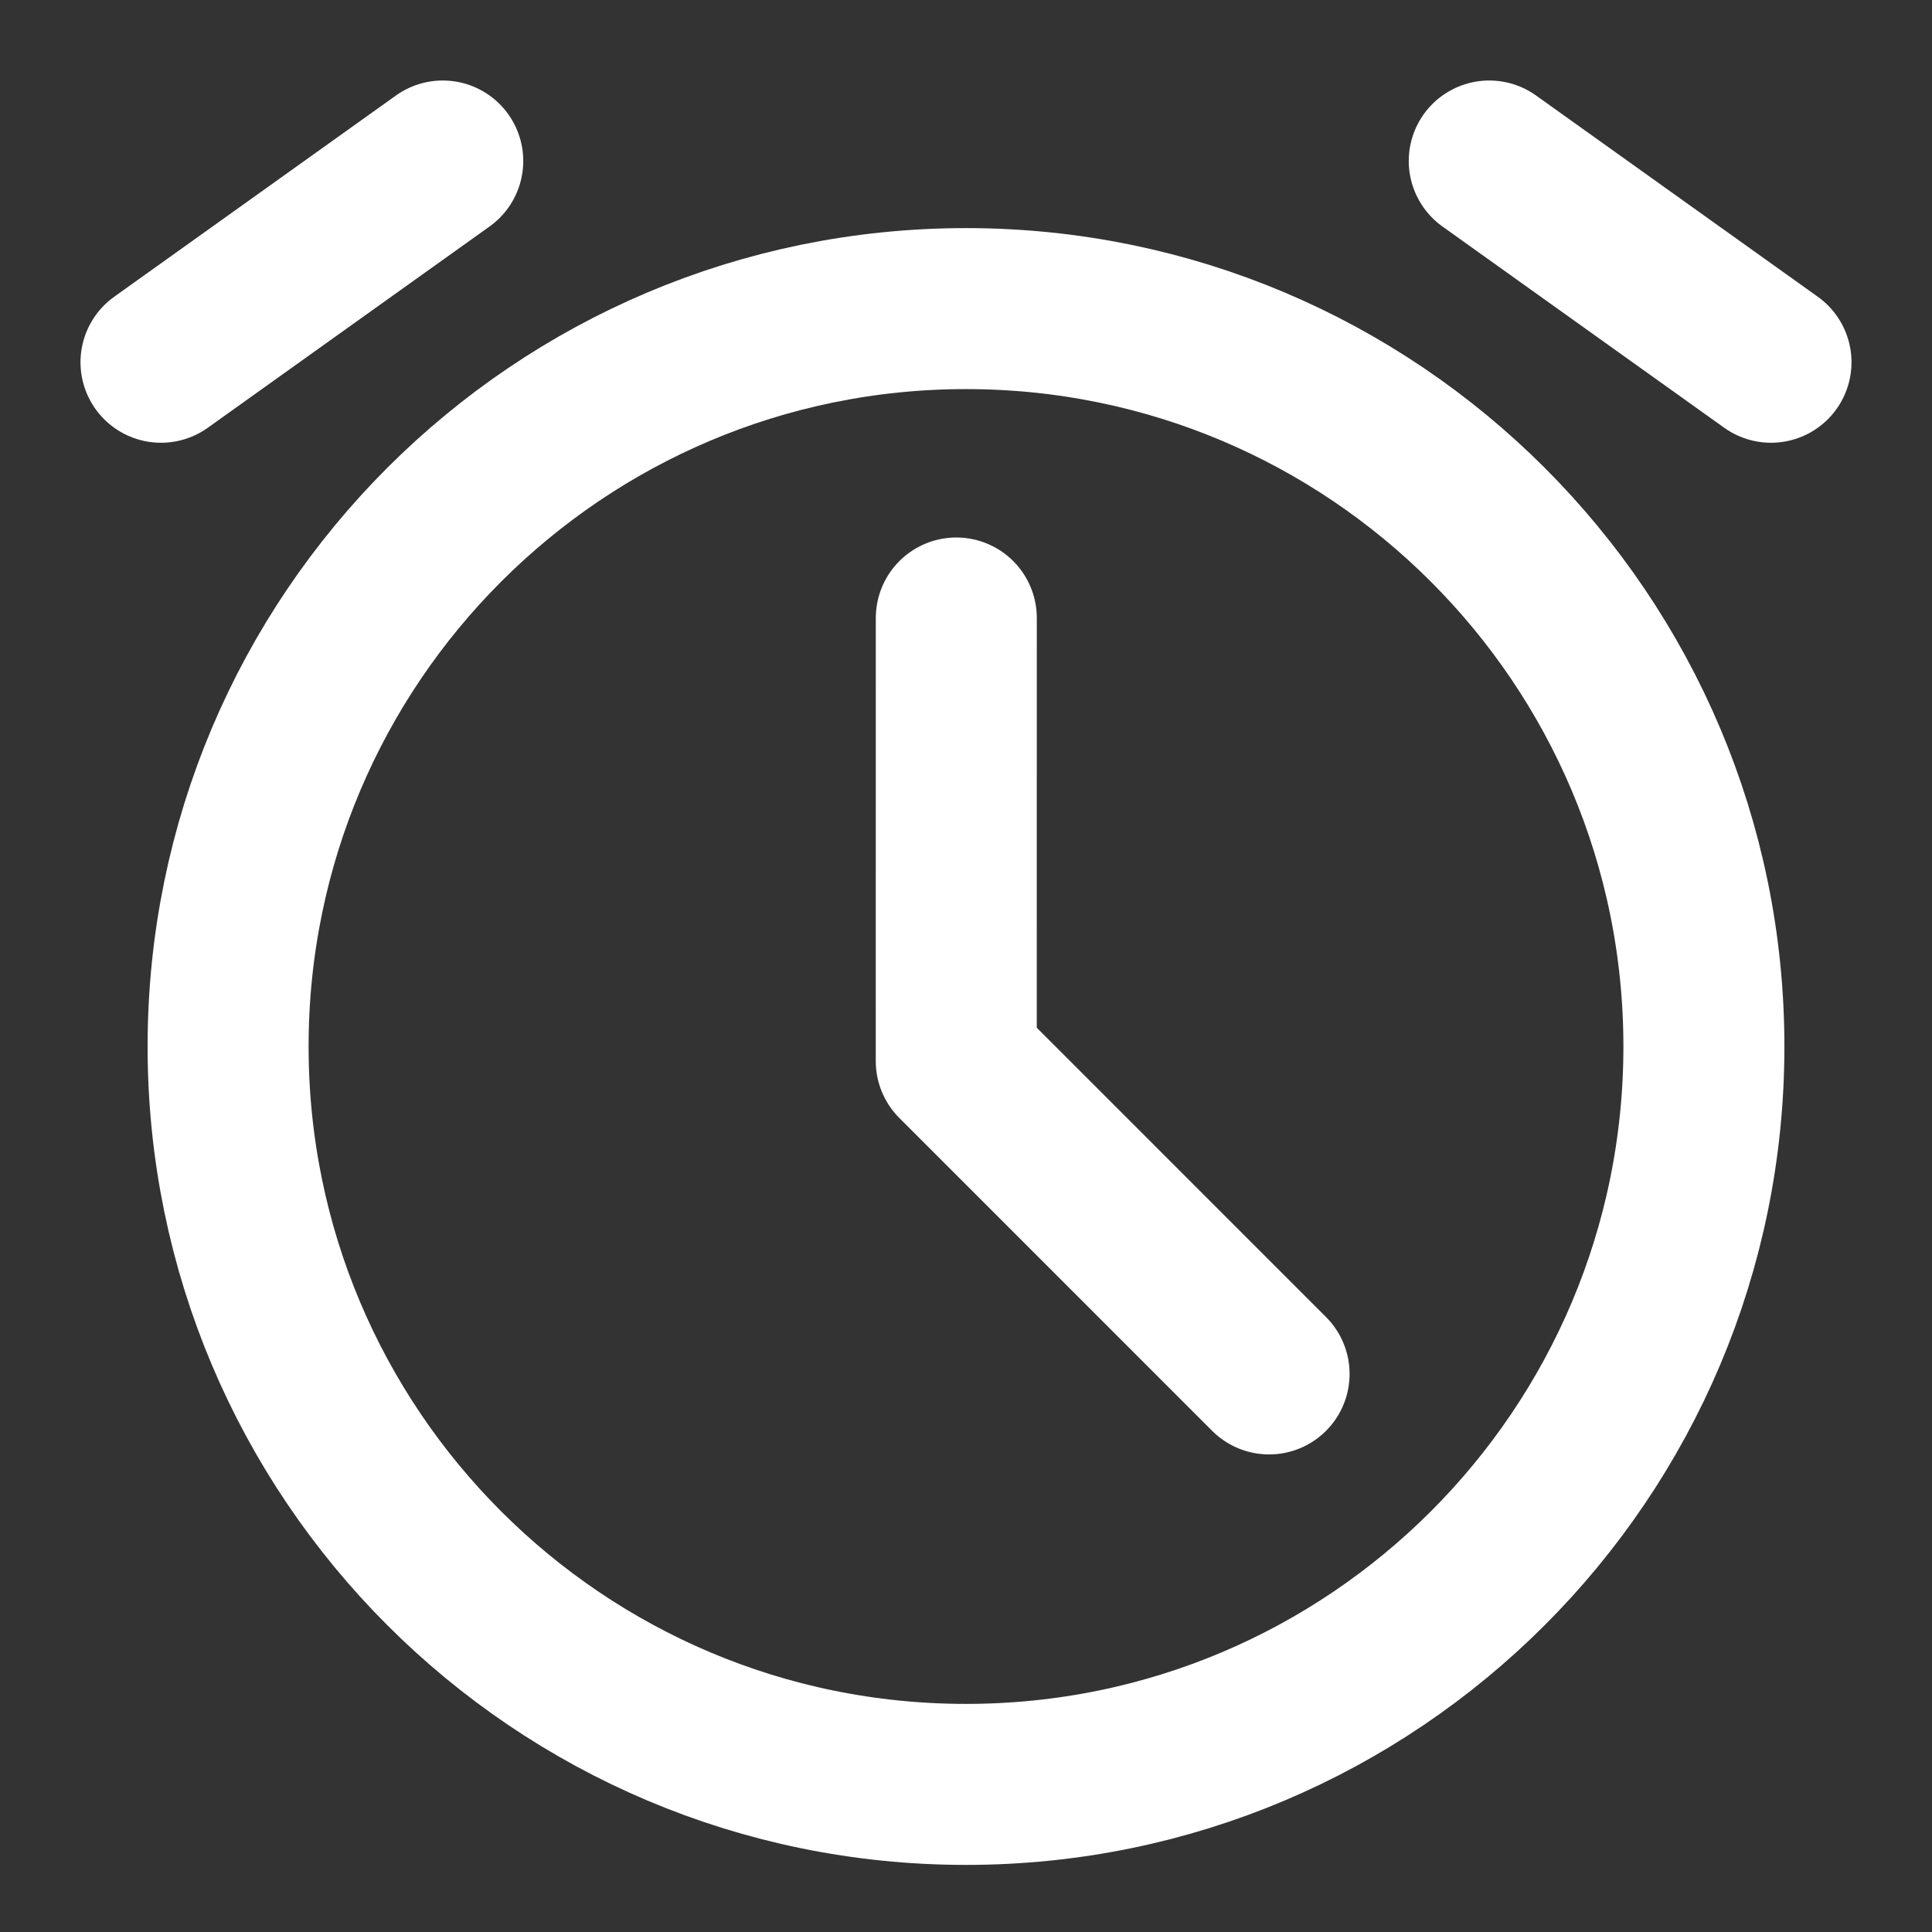 <?xml version="1.0" encoding="UTF-8"?>
<svg width="24" height="24" viewBox="0 0 48 48" fill="none"
    xmlns="http://www.w3.org/2000/svg">
    <rect x="0" y="0" width="48" height="48" fill="#333333" stroke="none"/>
    <path
        d="M24 44.333C34.125 44.333 42.333 36.125 42.333 26C42.333 15.875 34.125 7.667 24 7.667C13.875 7.667 5.667 15.875 5.667 26C5.667 36.125 13.875 44.333 24 44.333Z"
        fill="none" stroke="#fff" stroke-width="4" stroke-linejoin="round" />
    <path d="M23.759 15.354L23.758 26.362L31.53 34.135" stroke="#fff" stroke-width="4"
        stroke-linecap="round" stroke-linejoin="round" />
    <path d="M4 9L11 4" stroke="#fff" stroke-width="4" stroke-linecap="round"
        stroke-linejoin="round" />
    <path d="M44 9L37 4" stroke="#fff" stroke-width="4" stroke-linecap="round"
        stroke-linejoin="round" />
</svg>
